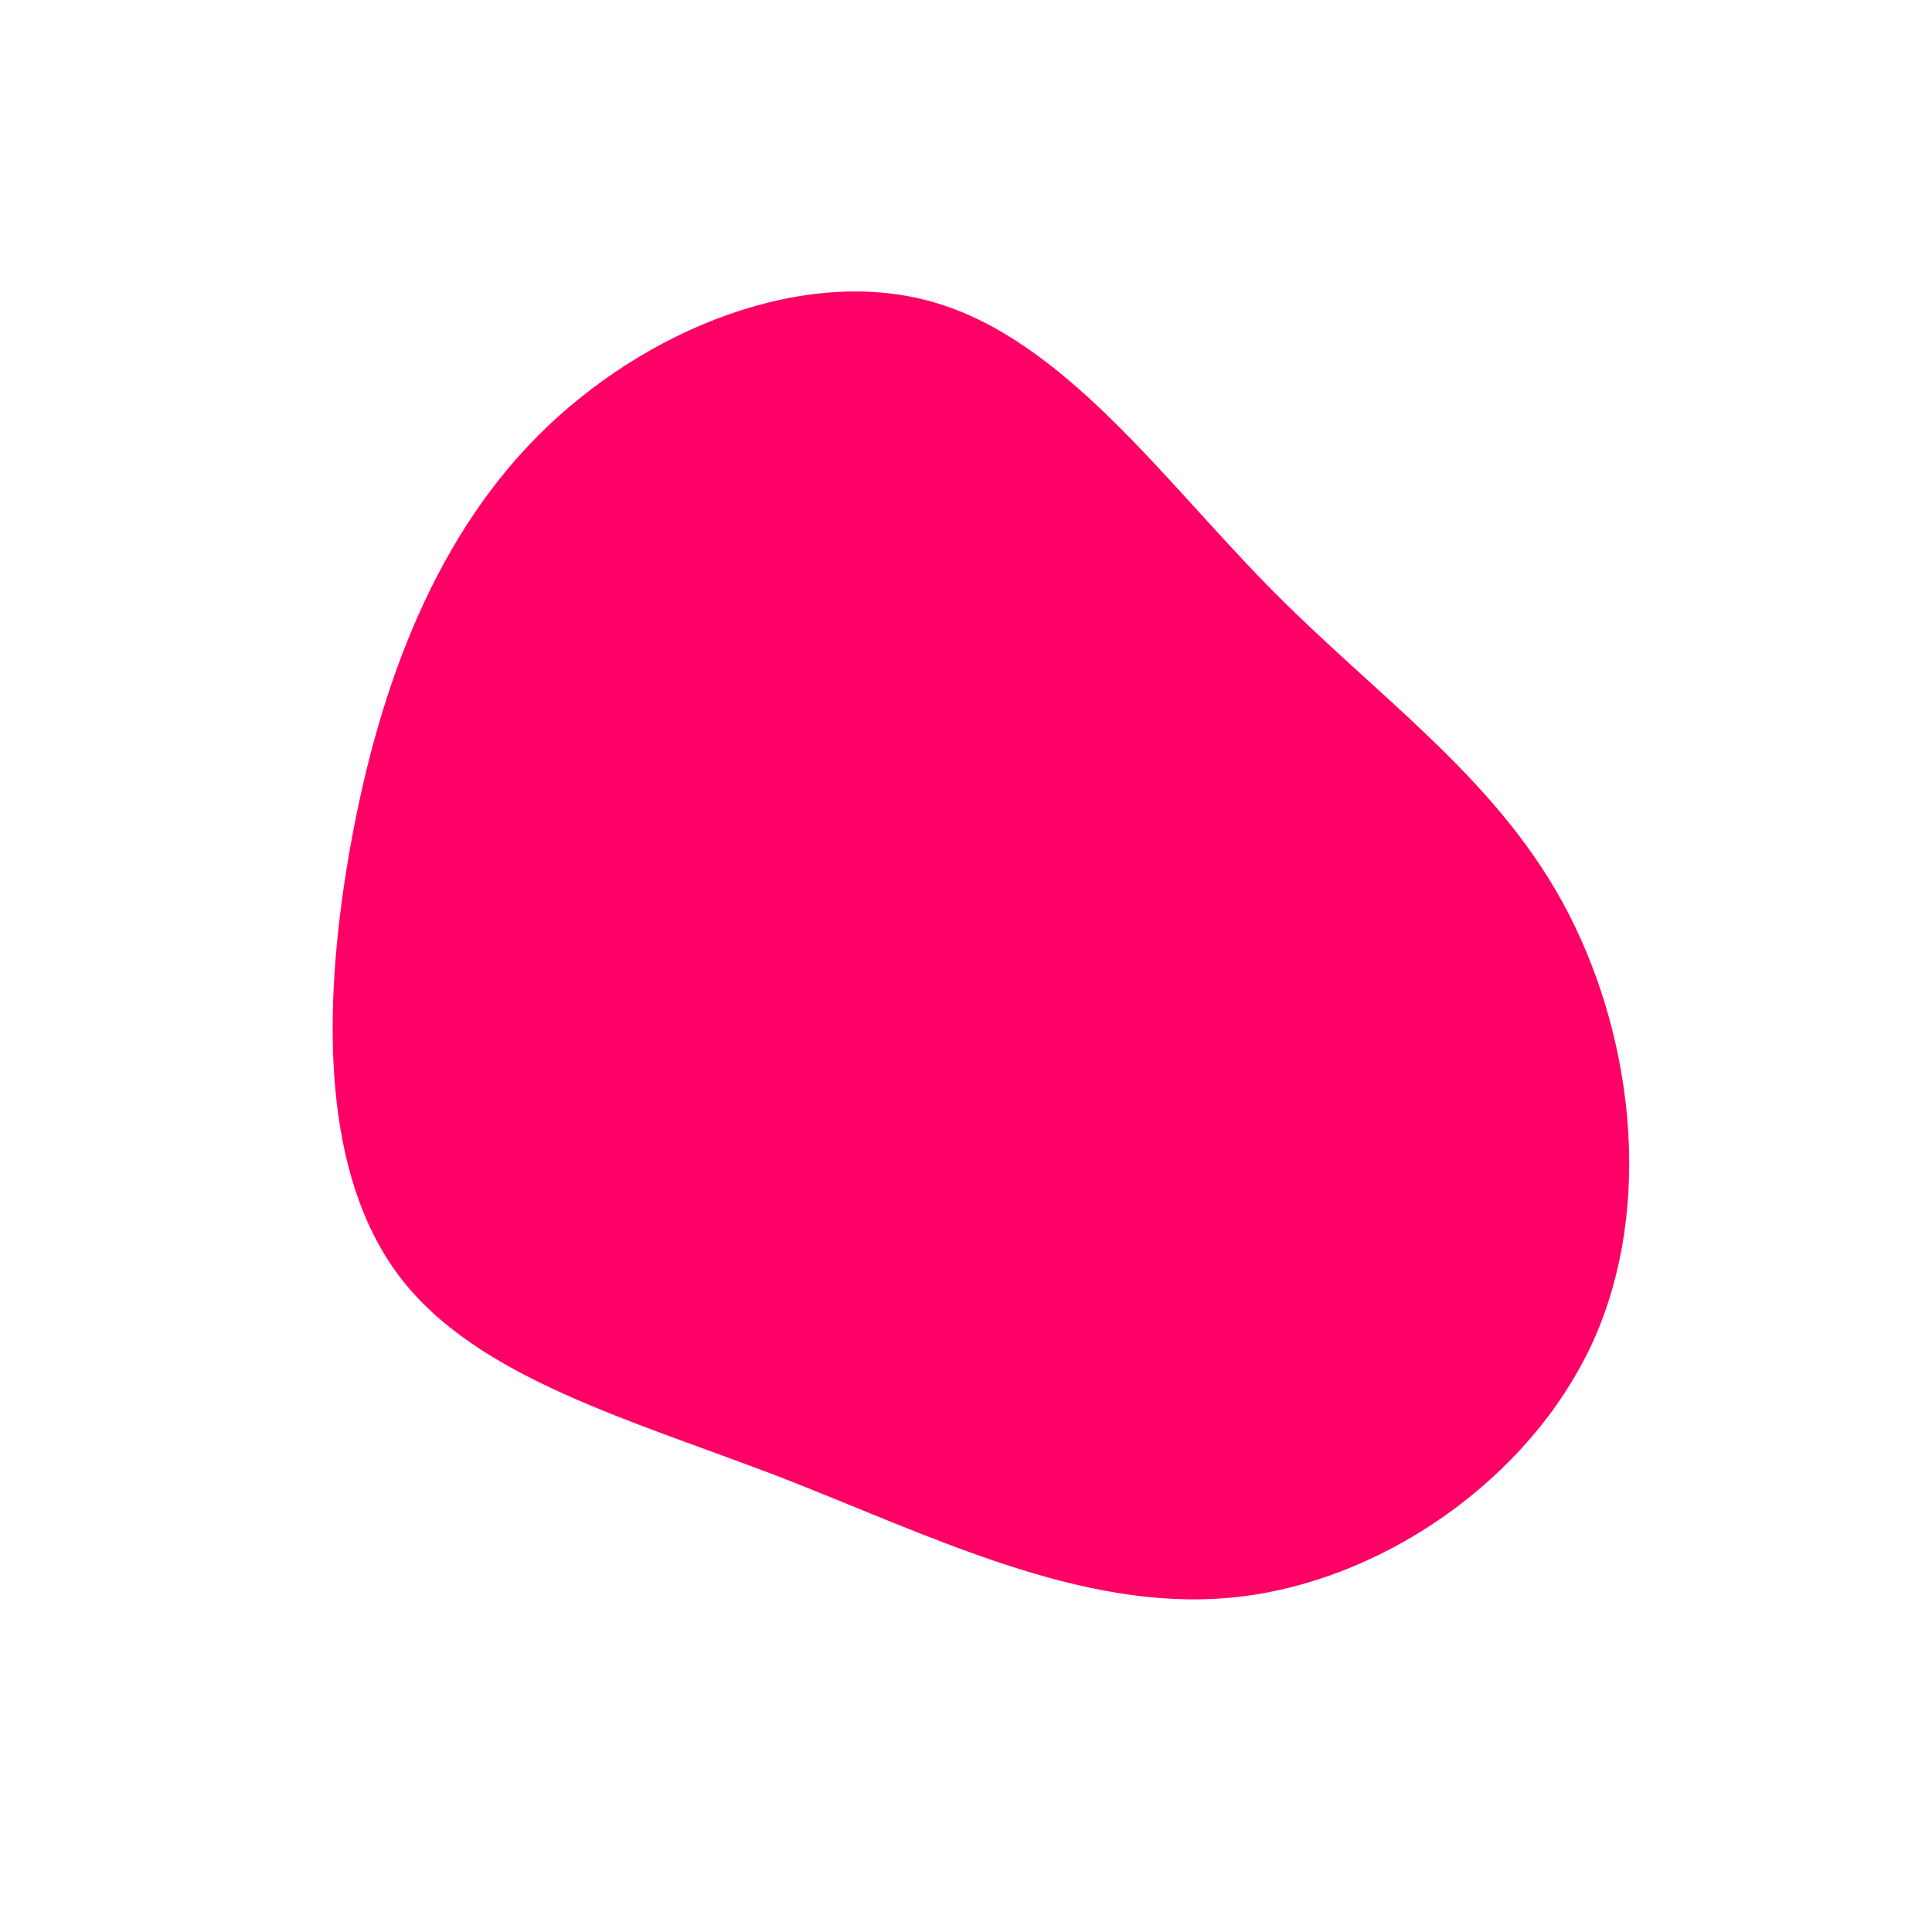 <?xml version="1.0" standalone="no"?>
<svg viewBox="0 0 200 200" xmlns="http://www.w3.org/2000/svg">
  <path fill="#FF0066" d="M31.3,-39.3C42.4,-28,54.4,-19.9,61.7,-6.7C68.9,6.4,71.4,24.5,64.9,38.9C58.3,53.3,42.7,64,27.3,65.4C11.9,66.8,-3.4,59.1,-19,53C-34.6,47,-50.6,42.7,-58.6,32.2C-66.6,21.7,-66.7,5,-63.9,-11.4C-61.1,-27.7,-55.5,-43.6,-44.4,-54.8C-33.3,-66,-16.6,-72.6,-3.3,-68.7C10.1,-64.8,20.3,-50.5,31.3,-39.3Z" transform="translate(100 100)" />
</svg>
